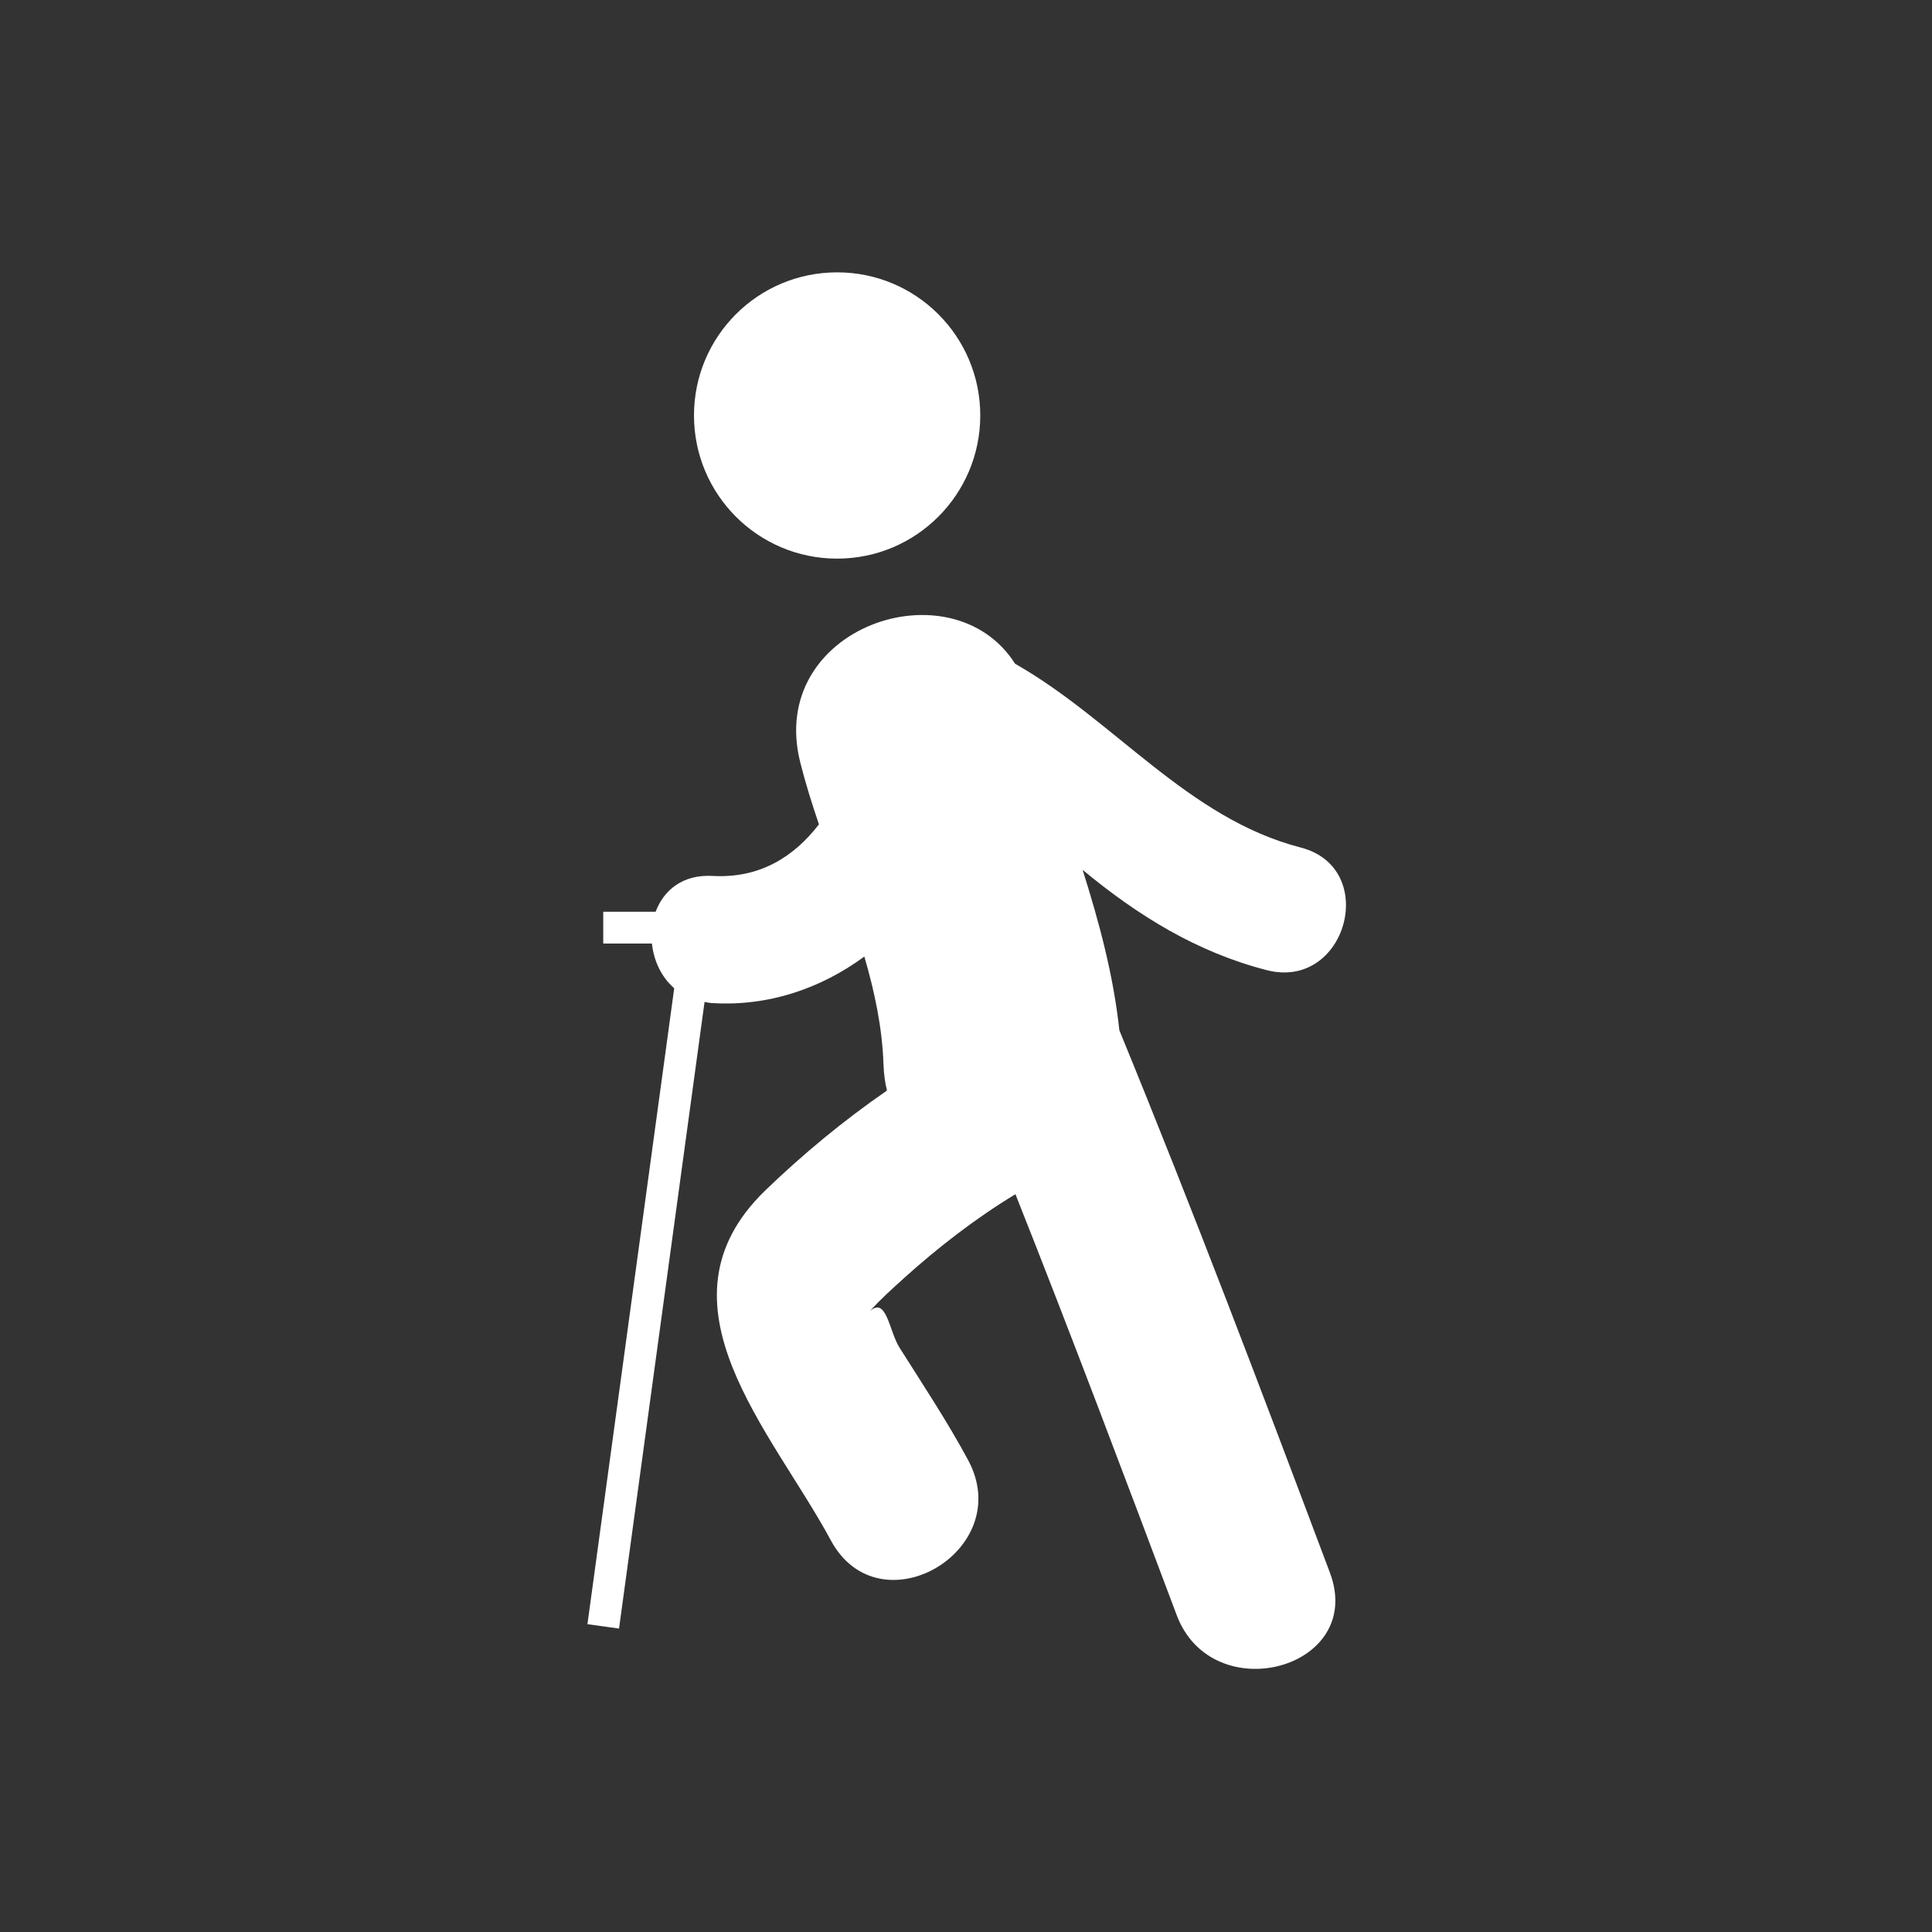 <?xml version="1.0" encoding="utf-8"?>
<!-- Generator: Adobe Illustrator 16.0.0, SVG Export Plug-In . SVG Version: 6.00 Build 0)  -->
<!DOCTYPE svg PUBLIC "-//W3C//DTD SVG 1.1//EN" "http://www.w3.org/Graphics/SVG/1.1/DTD/svg11.dtd">
<svg version="1.1" xmlns="http://www.w3.org/2000/svg" xmlns:xlink="http://www.w3.org/1999/xlink" x="0px" y="0px" width="34px"
	 height="34px" viewBox="0 0 34 34" enable-background="new 0 0 34 34" xml:space="preserve">
<rect x="0" y="0" width="34" height="34" fill="#333333" stroke="none"/>
<g id="Calque_2" display="none">
	<rect x="-1.467" y="-1.396" display="inline" fill="#FF29FF" width="39" height="41"/>
</g>
<g id="Calque_1">
	<g>
		<g>
			<path fill="#FFFFFF" d="M17.251,7.311c0,1.391-1.127,2.52-2.519,2.52c-1.393,0-2.519-1.129-2.519-2.52
				c0-1.391,1.126-2.518,2.519-2.518C16.124,4.792,17.251,5.92,17.251,7.311L17.251,7.311z M17.251,7.311"/>
			<path fill="#FFFFFF" d="M19.699,18.132c-0.105-0.975-0.356-1.902-0.646-2.822c0,0,0.002,0.002,0.004,0.002
				c0.97,0.803,2.006,1.445,3.236,1.761c1.401,0.362,1.994-1.797,0.597-2.158c-1.989-0.513-3.281-2.244-5.026-3.234
				c-1.115-1.755-4.378-0.639-3.781,1.735c0.091,0.364,0.206,0.729,0.329,1.091c-0.442,0.576-1.048,0.954-1.87,0.908
				c-0.531-0.03-0.863,0.254-1.004,0.63h-0.922v0.56h0.857c0.031,0.296,0.161,0.585,0.392,0.787l-1.527,11.191l0.556,0.077
				l1.505-11.028c0.046,0.009,0.091,0.02,0.143,0.021c0.992,0.059,1.91-0.262,2.669-0.819c0.182,0.624,0.316,1.255,0.337,1.902
				c0.006,0.162,0.026,0.313,0.061,0.456c-0.766,0.528-1.487,1.126-2.146,1.762c-2.045,1.986,0.123,4.229,1.158,6.153
				c0.856,1.59,3.273,0.178,2.416-1.412c-0.367-0.682-0.793-1.322-1.206-1.977c-0.188-0.297-0.227-0.907-0.523-0.644
				c0.188-0.211,0.405-0.403,0.613-0.592c0.568-0.512,1.244-1.041,1.949-1.466c0.976,2.458,1.907,4.932,2.837,7.405
				c0.626,1.673,3.333,0.949,2.697-0.745C22.205,24.486,20.995,21.29,19.699,18.132L19.699,18.132z M19.699,18.132"/>
		</g>
	</g>
</g>
</svg>
